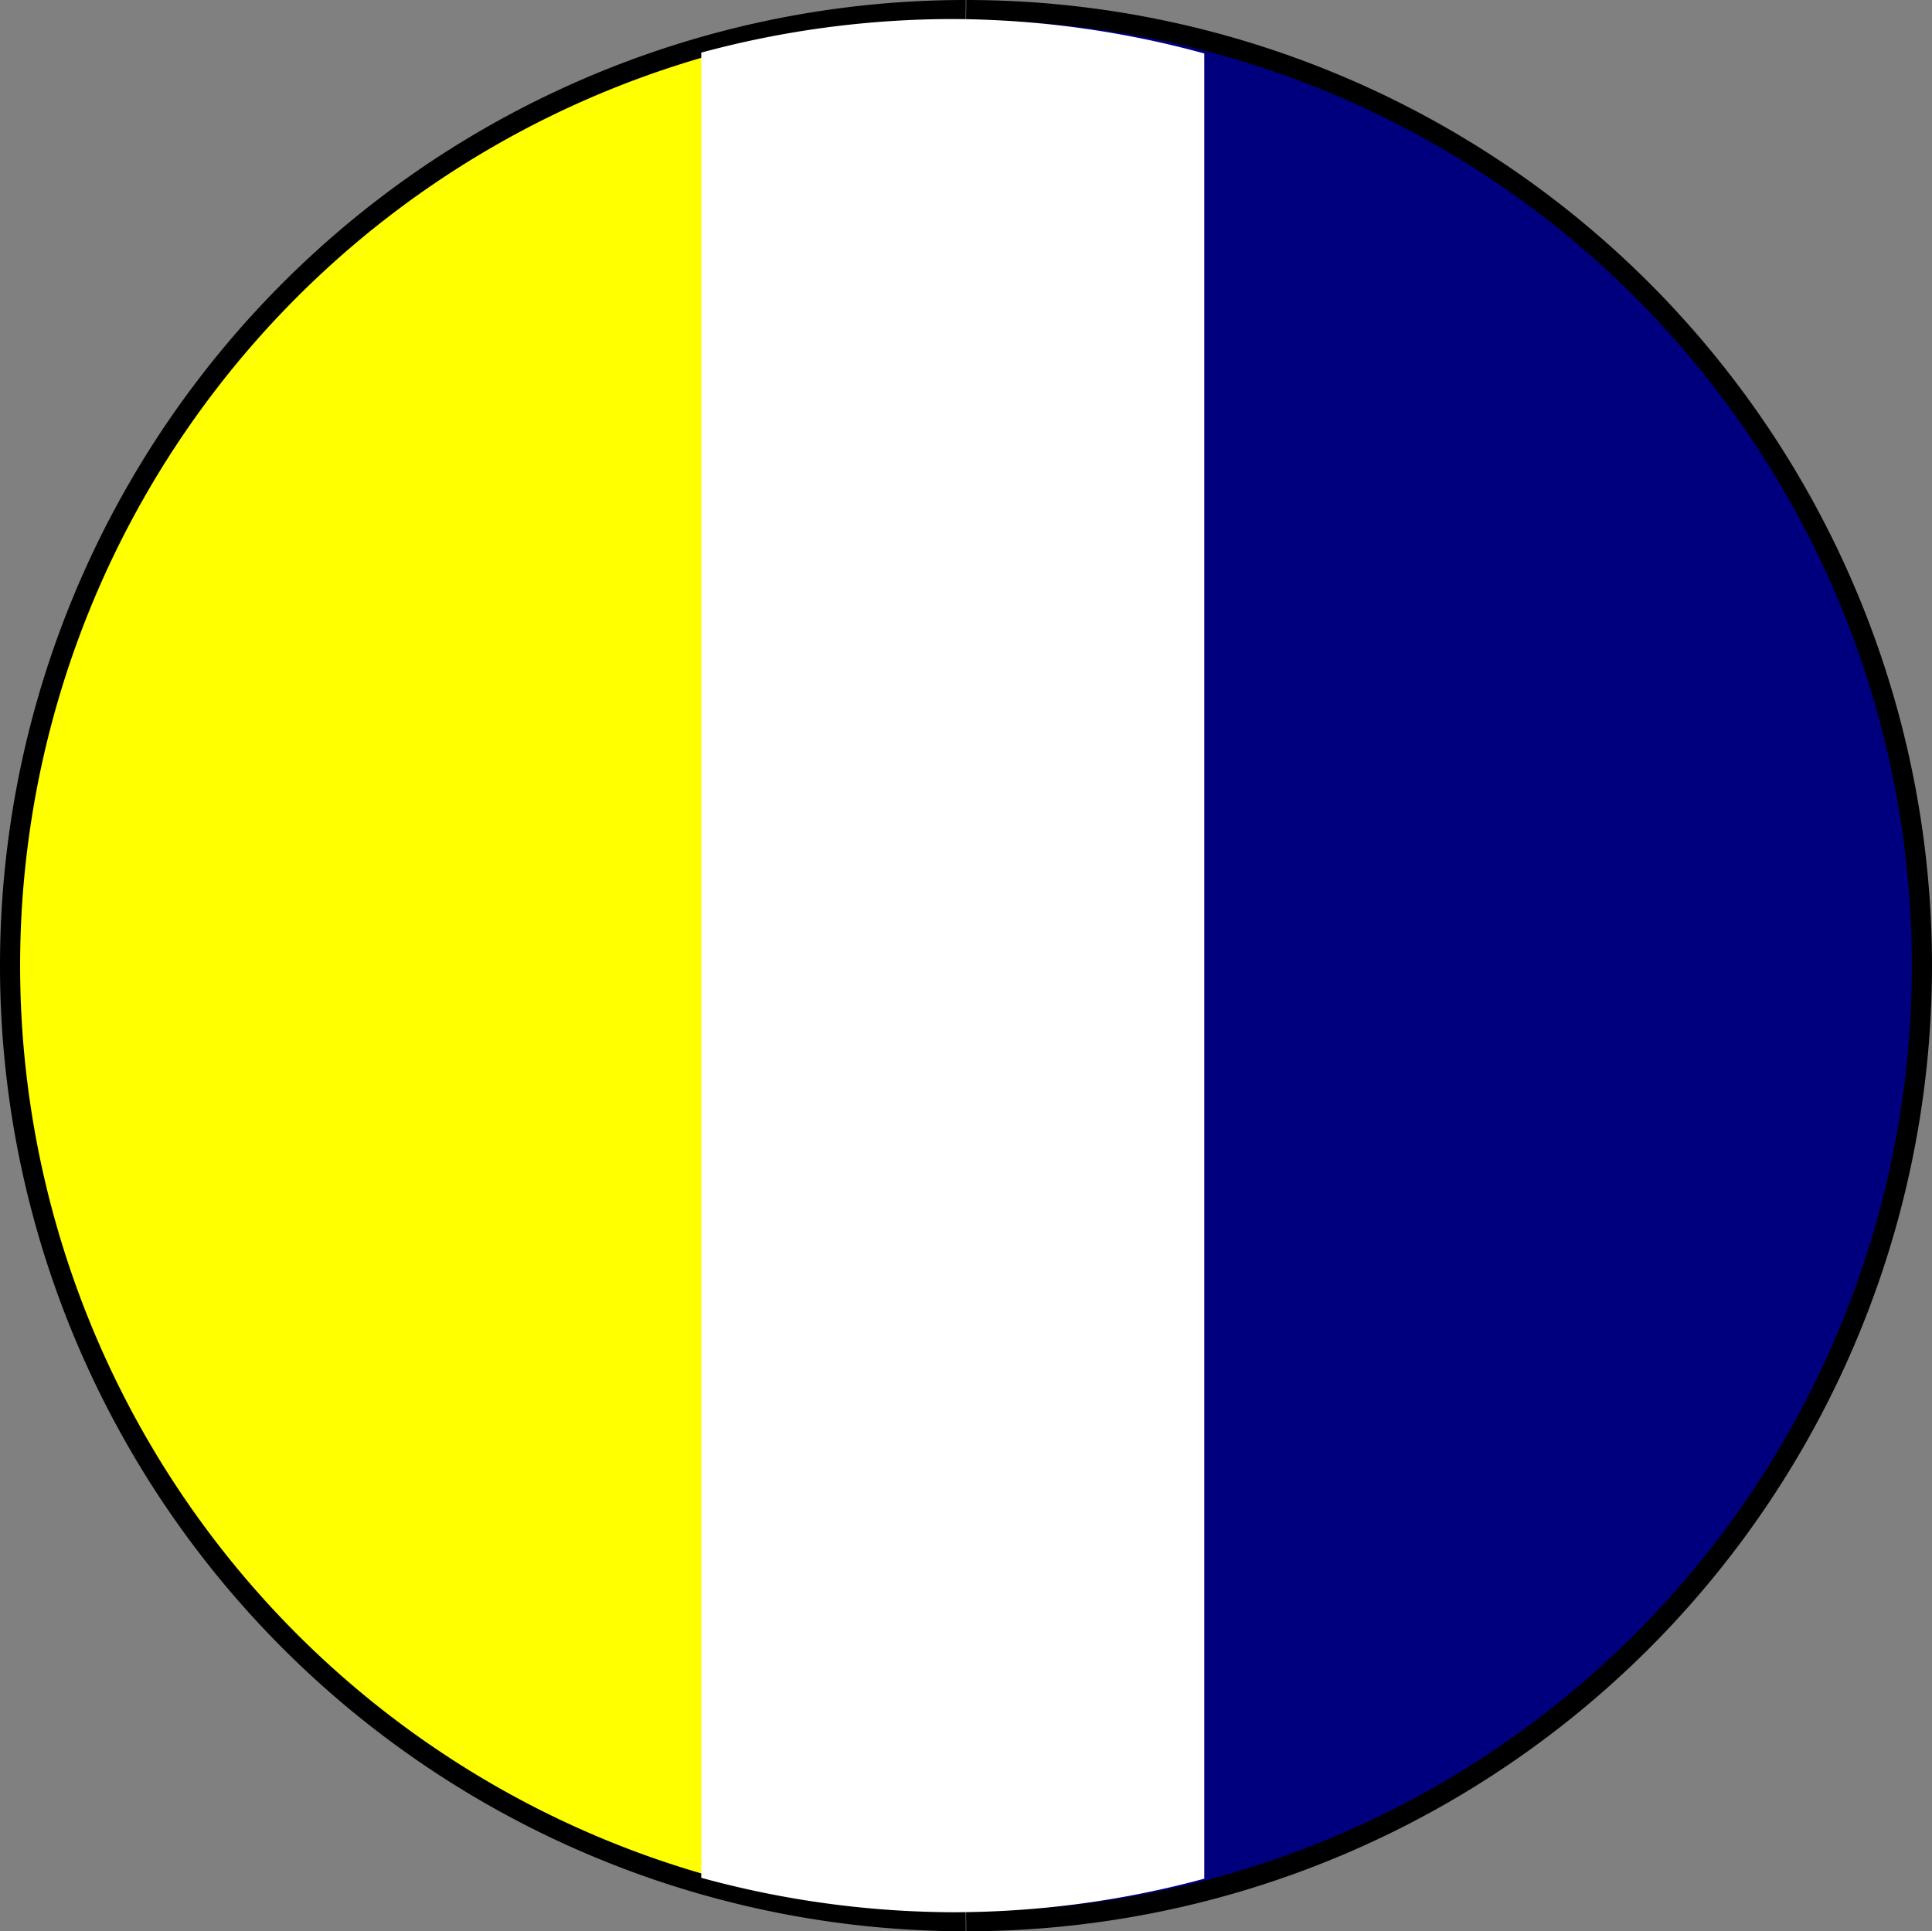 <?xml version="1.0" encoding="UTF-8" standalone="no"?>
<!-- Created with Inkscape (http://www.inkscape.org/) -->

<svg
   xmlns:dc="http://purl.org/dc/elements/1.1/"
   xmlns:cc="http://creativecommons.org/ns#"
   xmlns:rdf="http://www.w3.org/1999/02/22-rdf-syntax-ns#"
   xmlns:svg="http://www.w3.org/2000/svg"
   xmlns="http://www.w3.org/2000/svg"
   xmlns:sodipodi="http://sodipodi.sourceforge.net/DTD/sodipodi-0.dtd"
   xmlns:inkscape="http://www.inkscape.org/namespaces/inkscape"
   width="27.1mm"
   height="27.093mm"
   viewBox="0 0 96.024 96"
   id="svg15276"
   version="1.1"
   inkscape:version="0.91 r13725"
   sodipodi:docname="badge.svg">
  <rect x="0" y="0" width="96.024" height="96" fill="#808080" stroke="none"/>
  <defs
     id="defs15278" />
  <sodipodi:namedview
     id="base"
     pagecolor="#ffffff"
     bordercolor="#666666"
     borderopacity="1.0"
     inkscape:pageopacity="0.0"
     inkscape:pageshadow="2"
     inkscape:zoom="0.35"
     inkscape:cx="347.29768"
     inkscape:cy="230.85716"
     inkscape:document-units="px"
     inkscape:current-layer="layer1"
     showgrid="false"
     fit-margin-top="0"
     fit-margin-left="0"
     fit-margin-right="0"
     fit-margin-bottom="0"
     inkscape:window-width="1366"
     inkscape:window-height="705"
     inkscape:window-x="-8"
     inkscape:window-y="-8"
     inkscape:window-maximized="1" />
  <g
     inkscape:label="Layer 1"
     inkscape:groupmode="layer"
     id="layer1"
     transform="translate(393.726,-667.219)">
    <path
       transform="matrix(0,1,-1,0,0,0)"
       d="m 762.719,345.727 a 47.5,47.5 0 0 1 -23.75,41.136 47.5,47.5 0 0 1 -47.5,0 47.5,47.5 0 0 1 -23.75,-41.136"
       sodipodi:open="true"
       sodipodi:end="3.1415927"
       sodipodi:start="0"
       sodipodi:ry="47.5"
       sodipodi:rx="47.5"
       sodipodi:cy="345.72656"
       sodipodi:cx="715.21936"
       sodipodi:type="arc"
       style="opacity:1;fill:#ffff00;fill-opacity:1;stroke:#000000;stroke-width:1;stroke-miterlimit:4;stroke-dasharray:none;stroke-opacity:1"
       id="path4304-51-4" />
    <path
       transform="matrix(0,-1,1,0,0,0)"
       d="m -667.719,-345.702 a 47.5,47.5 0 0 1 -23.75,41.136 47.5,47.5 0 0 1 -47.5,0 47.5,47.5 0 0 1 -23.75,-41.136"
       sodipodi:open="true"
       sodipodi:end="3.1415927"
       sodipodi:start="0"
       sodipodi:ry="47.5"
       sodipodi:rx="47.5"
       sodipodi:cy="-345.702"
       sodipodi:cx="-715.21936"
       sodipodi:type="arc"
       style="opacity:1;fill:#00007f;fill-opacity:1;stroke:#000000;stroke-width:1;stroke-miterlimit:4;stroke-dasharray:none;stroke-opacity:1"
       id="path4304-51-9-2" />
    <path
       style="opacity:1;fill:#ffffff;fill-opacity:1;stroke:none;stroke-width:1;stroke-miterlimit:4;stroke-dasharray:none;stroke-opacity:1"
       d="m -346.372,668.166 a 47.5,47.054 0 0 0 -12.5,1.668 l 0,90.727 a 47.5,47.054 0 0 0 12.5,1.712 47.5,47.054 0 0 0 12.5,-1.668 l 0,-90.727 a 47.5,47.054 0 0 0 -12.5,-1.712 z"
       id="rect4858-31-6"
       inkscape:connector-curvature="0" />
  </g>
</svg>

